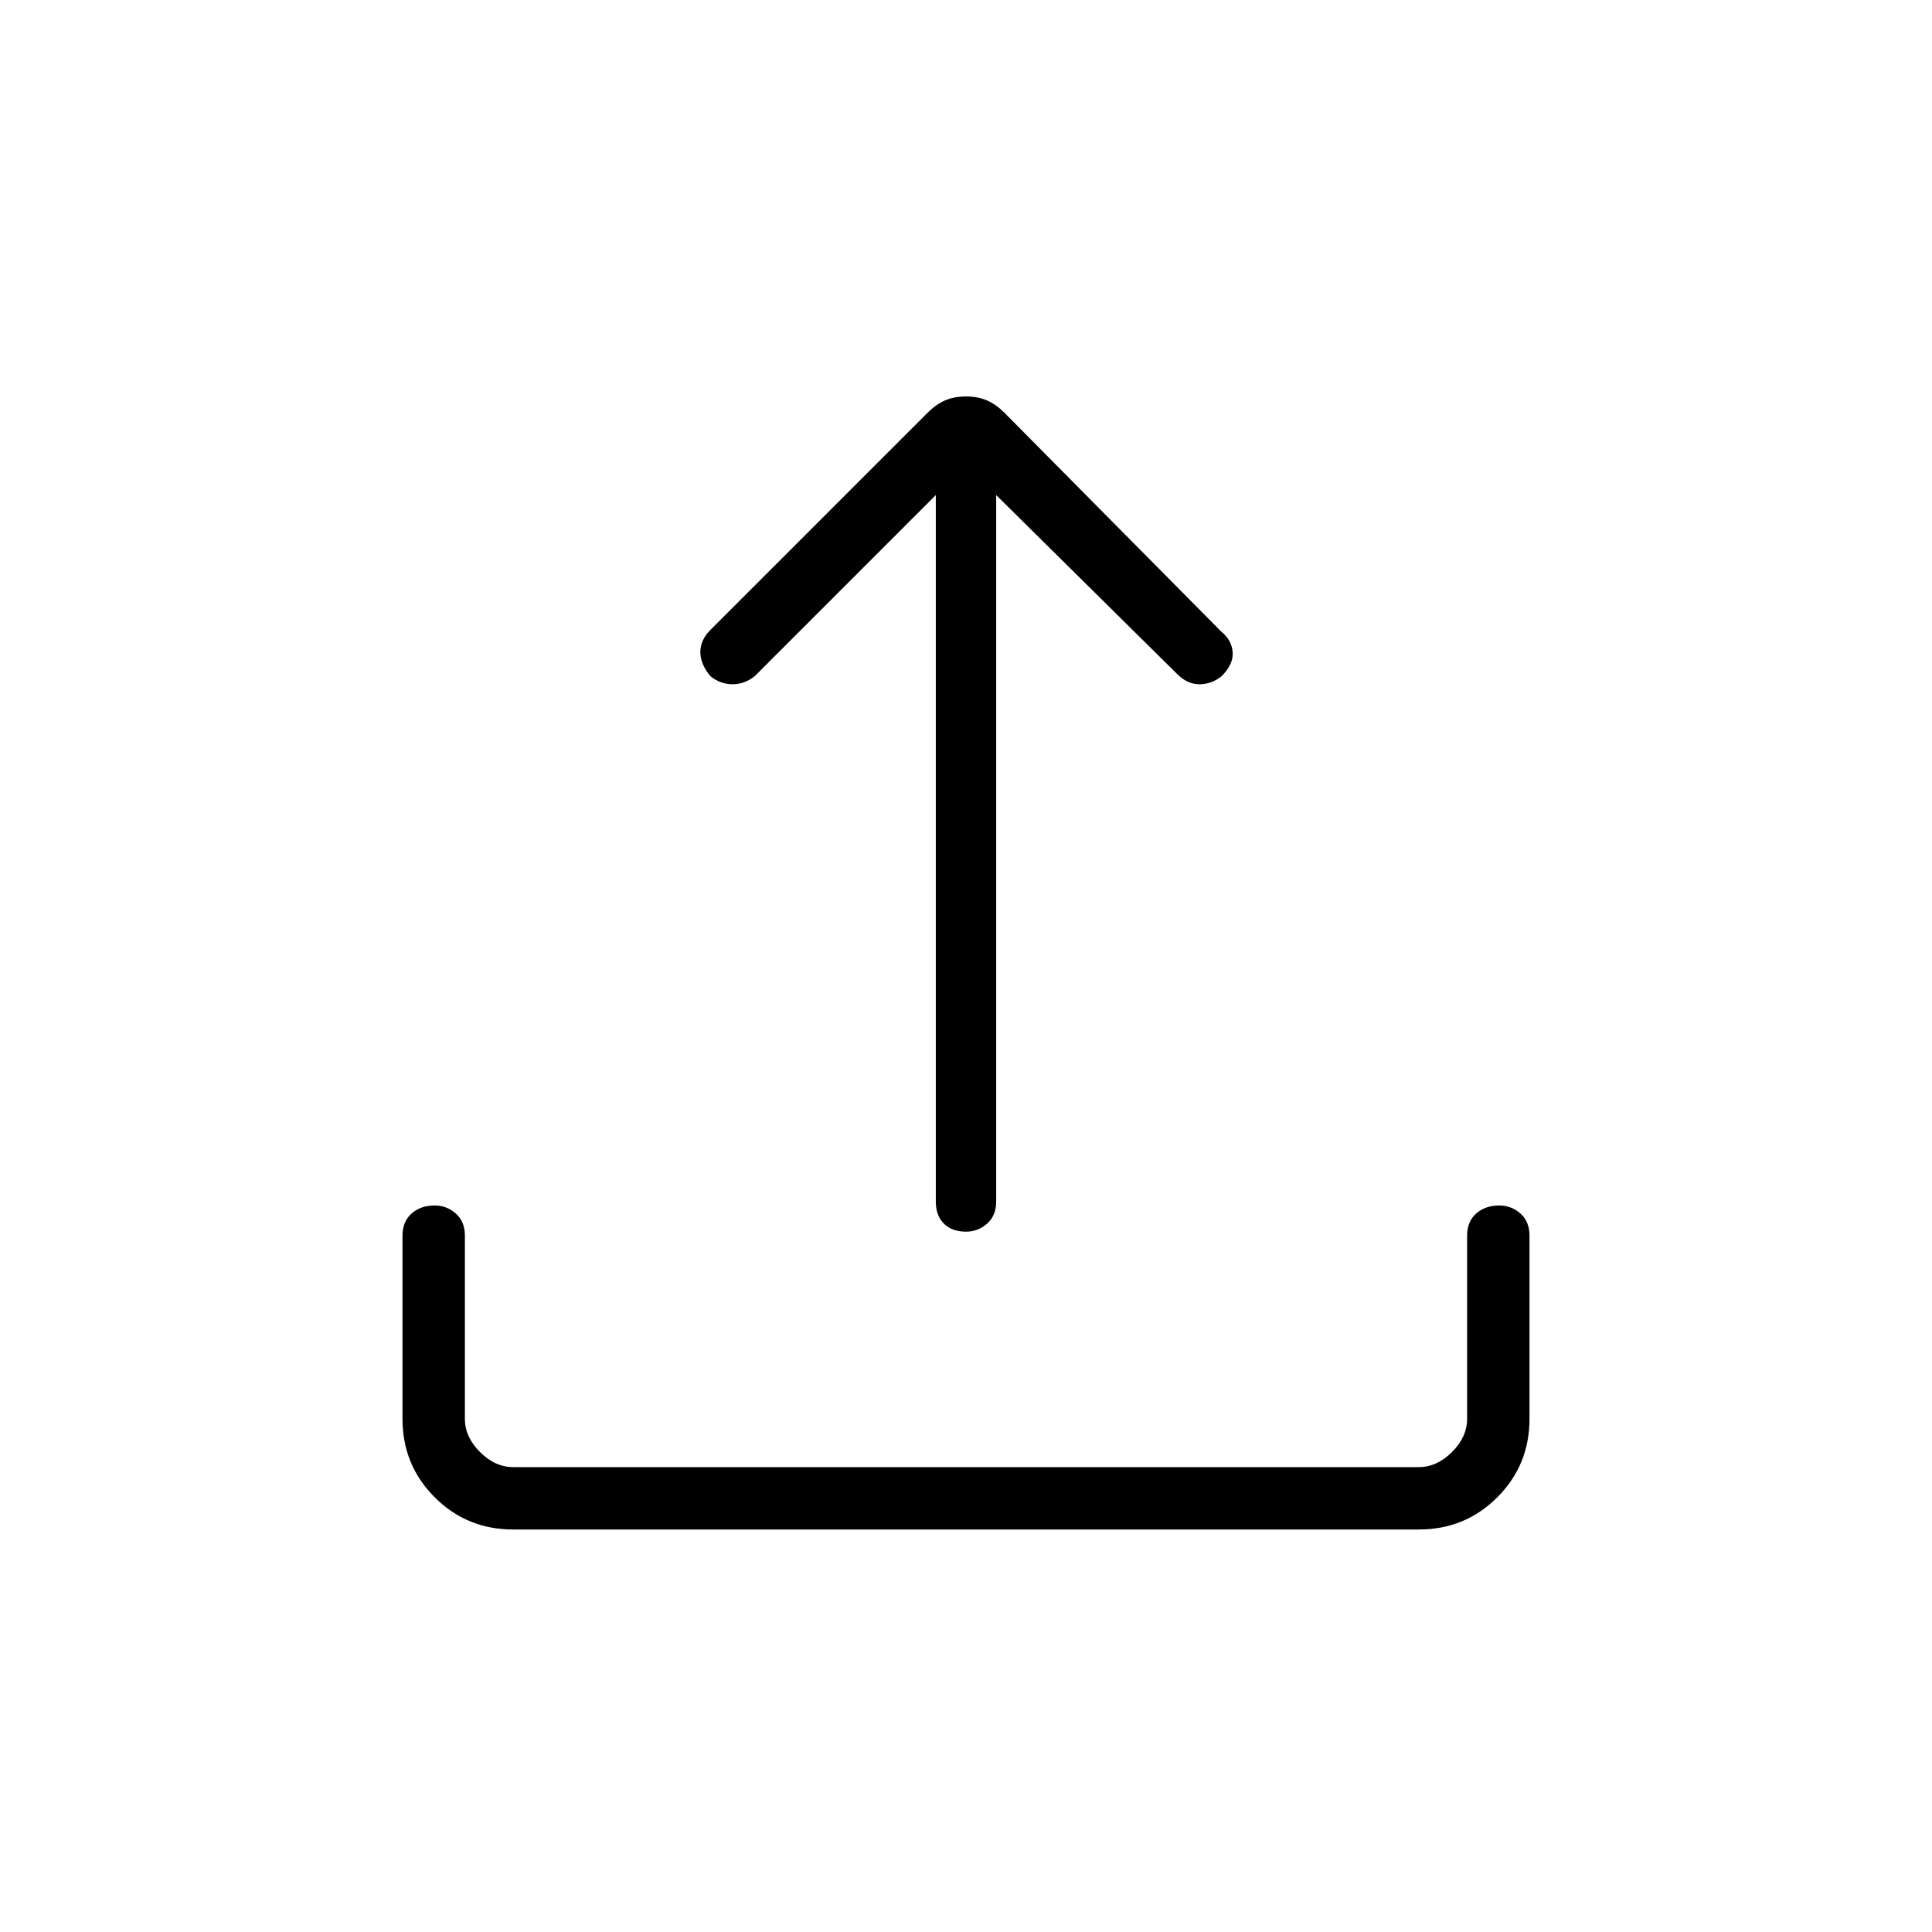 <svg xmlns="http://www.w3.org/2000/svg" width="48" height="48" viewBox="0 0 48 48"><path d="M24 30.6q-.35 0-.55-.2-.2-.2-.2-.55V12.3l-4.5 4.5q-.25.2-.55.2-.3 0-.55-.2-.25-.3-.25-.6t.25-.55l5.4-5.4q.2-.2.425-.3.225-.1.525-.1.3 0 .525.1.225.1.425.3l5.4 5.45q.25.2.275.5.025.3-.275.6-.25.2-.55.2-.3 0-.55-.25l-4.5-4.45v17.55q0 .35-.225.55-.225.2-.525.2ZM12.75 38q-1.15 0-1.95-.8t-.8-1.95V30.7q0-.35.225-.55.225-.2.575-.2.3 0 .525.2.225.2.225.55v4.55q0 .45.375.825.375.375.825.375h22.5q.45 0 .825-.375.375-.375.375-.825V30.7q0-.35.225-.55.225-.2.575-.2.3 0 .525.2.225.2.225.55v4.55q0 1.15-.8 1.95t-1.95.8Z"/></svg>